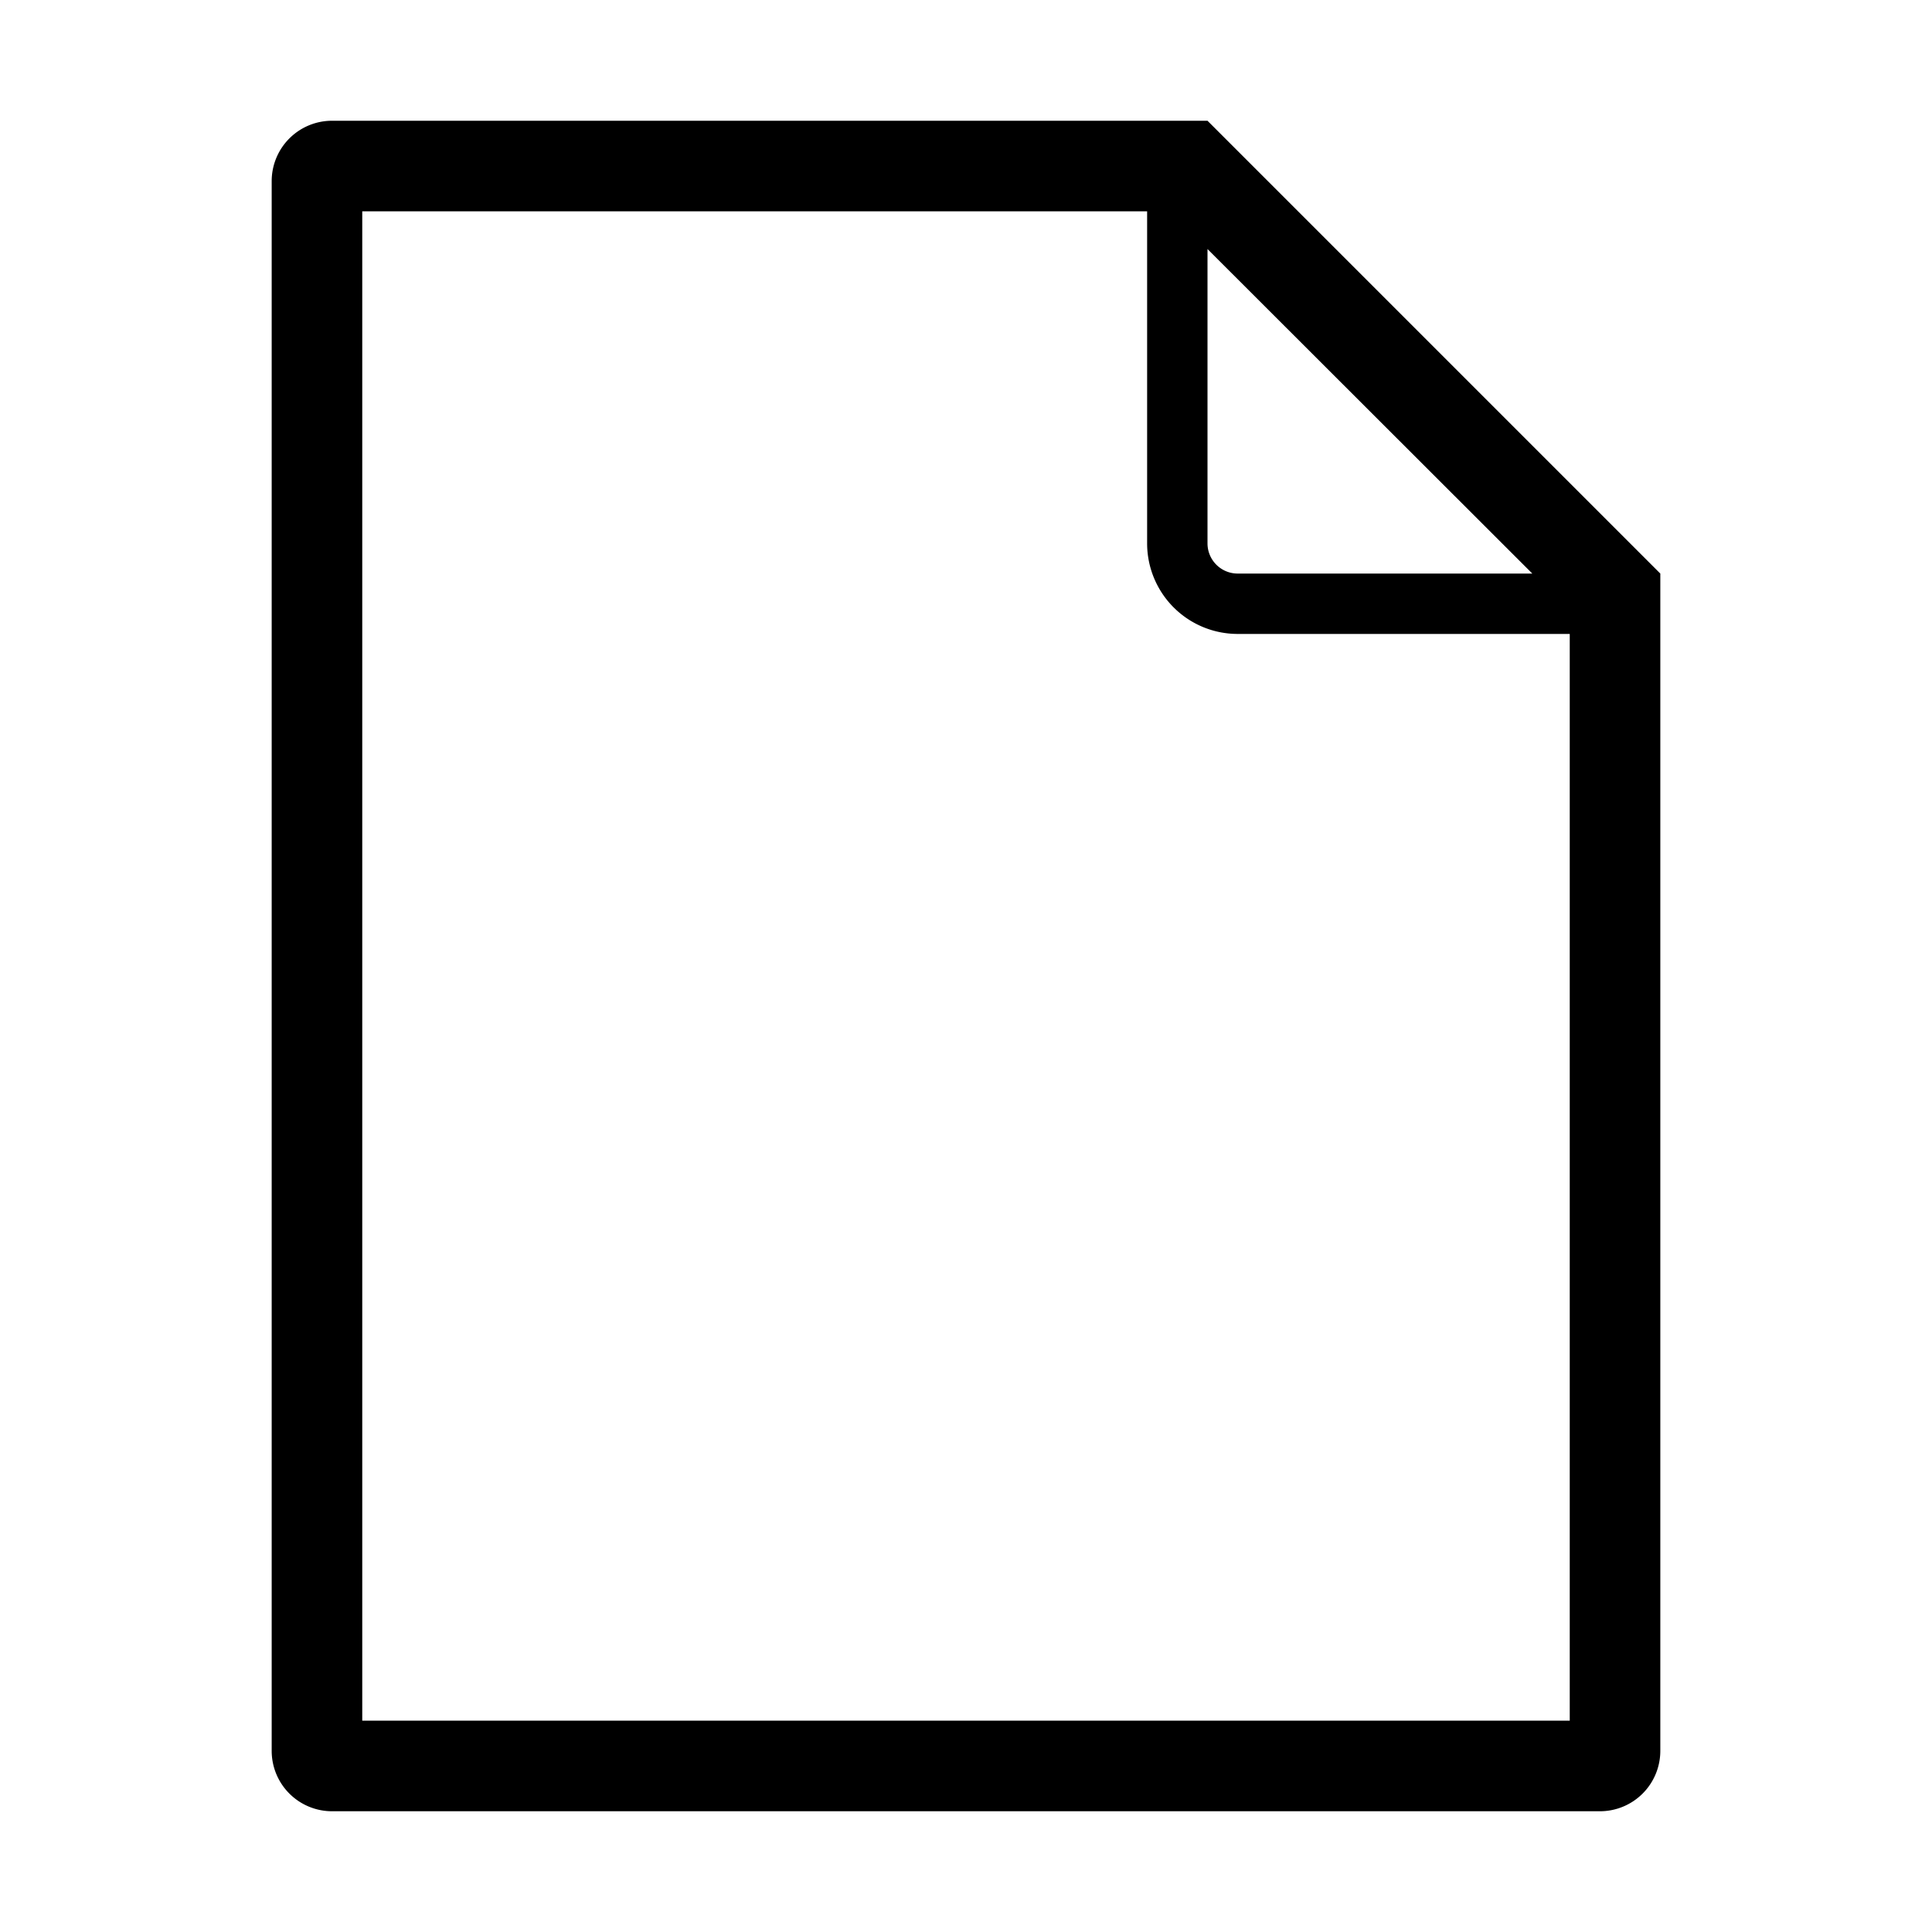 <svg xmlns="http://www.w3.org/2000/svg" width="64" height="64" viewBox="0 0 64 64">
  <defs>
    <style>
      .a {
        fill: none;
      }
    </style>
  </defs>
  <title>file_outline</title>
  <rect class="a" width="64" height="64"/>
  <path d="M40,4H11A2,2,0,0,0,9,6V58a2,2,0,0,0,2,2H53a2,2,0,0,0,2-2V19Zm0,4.25L50.76,19H41a1,1,0,0,1-1-1ZM52,57H12V7H38V18a3,3,0,0,0,3,3H52Z"/>
</svg>
